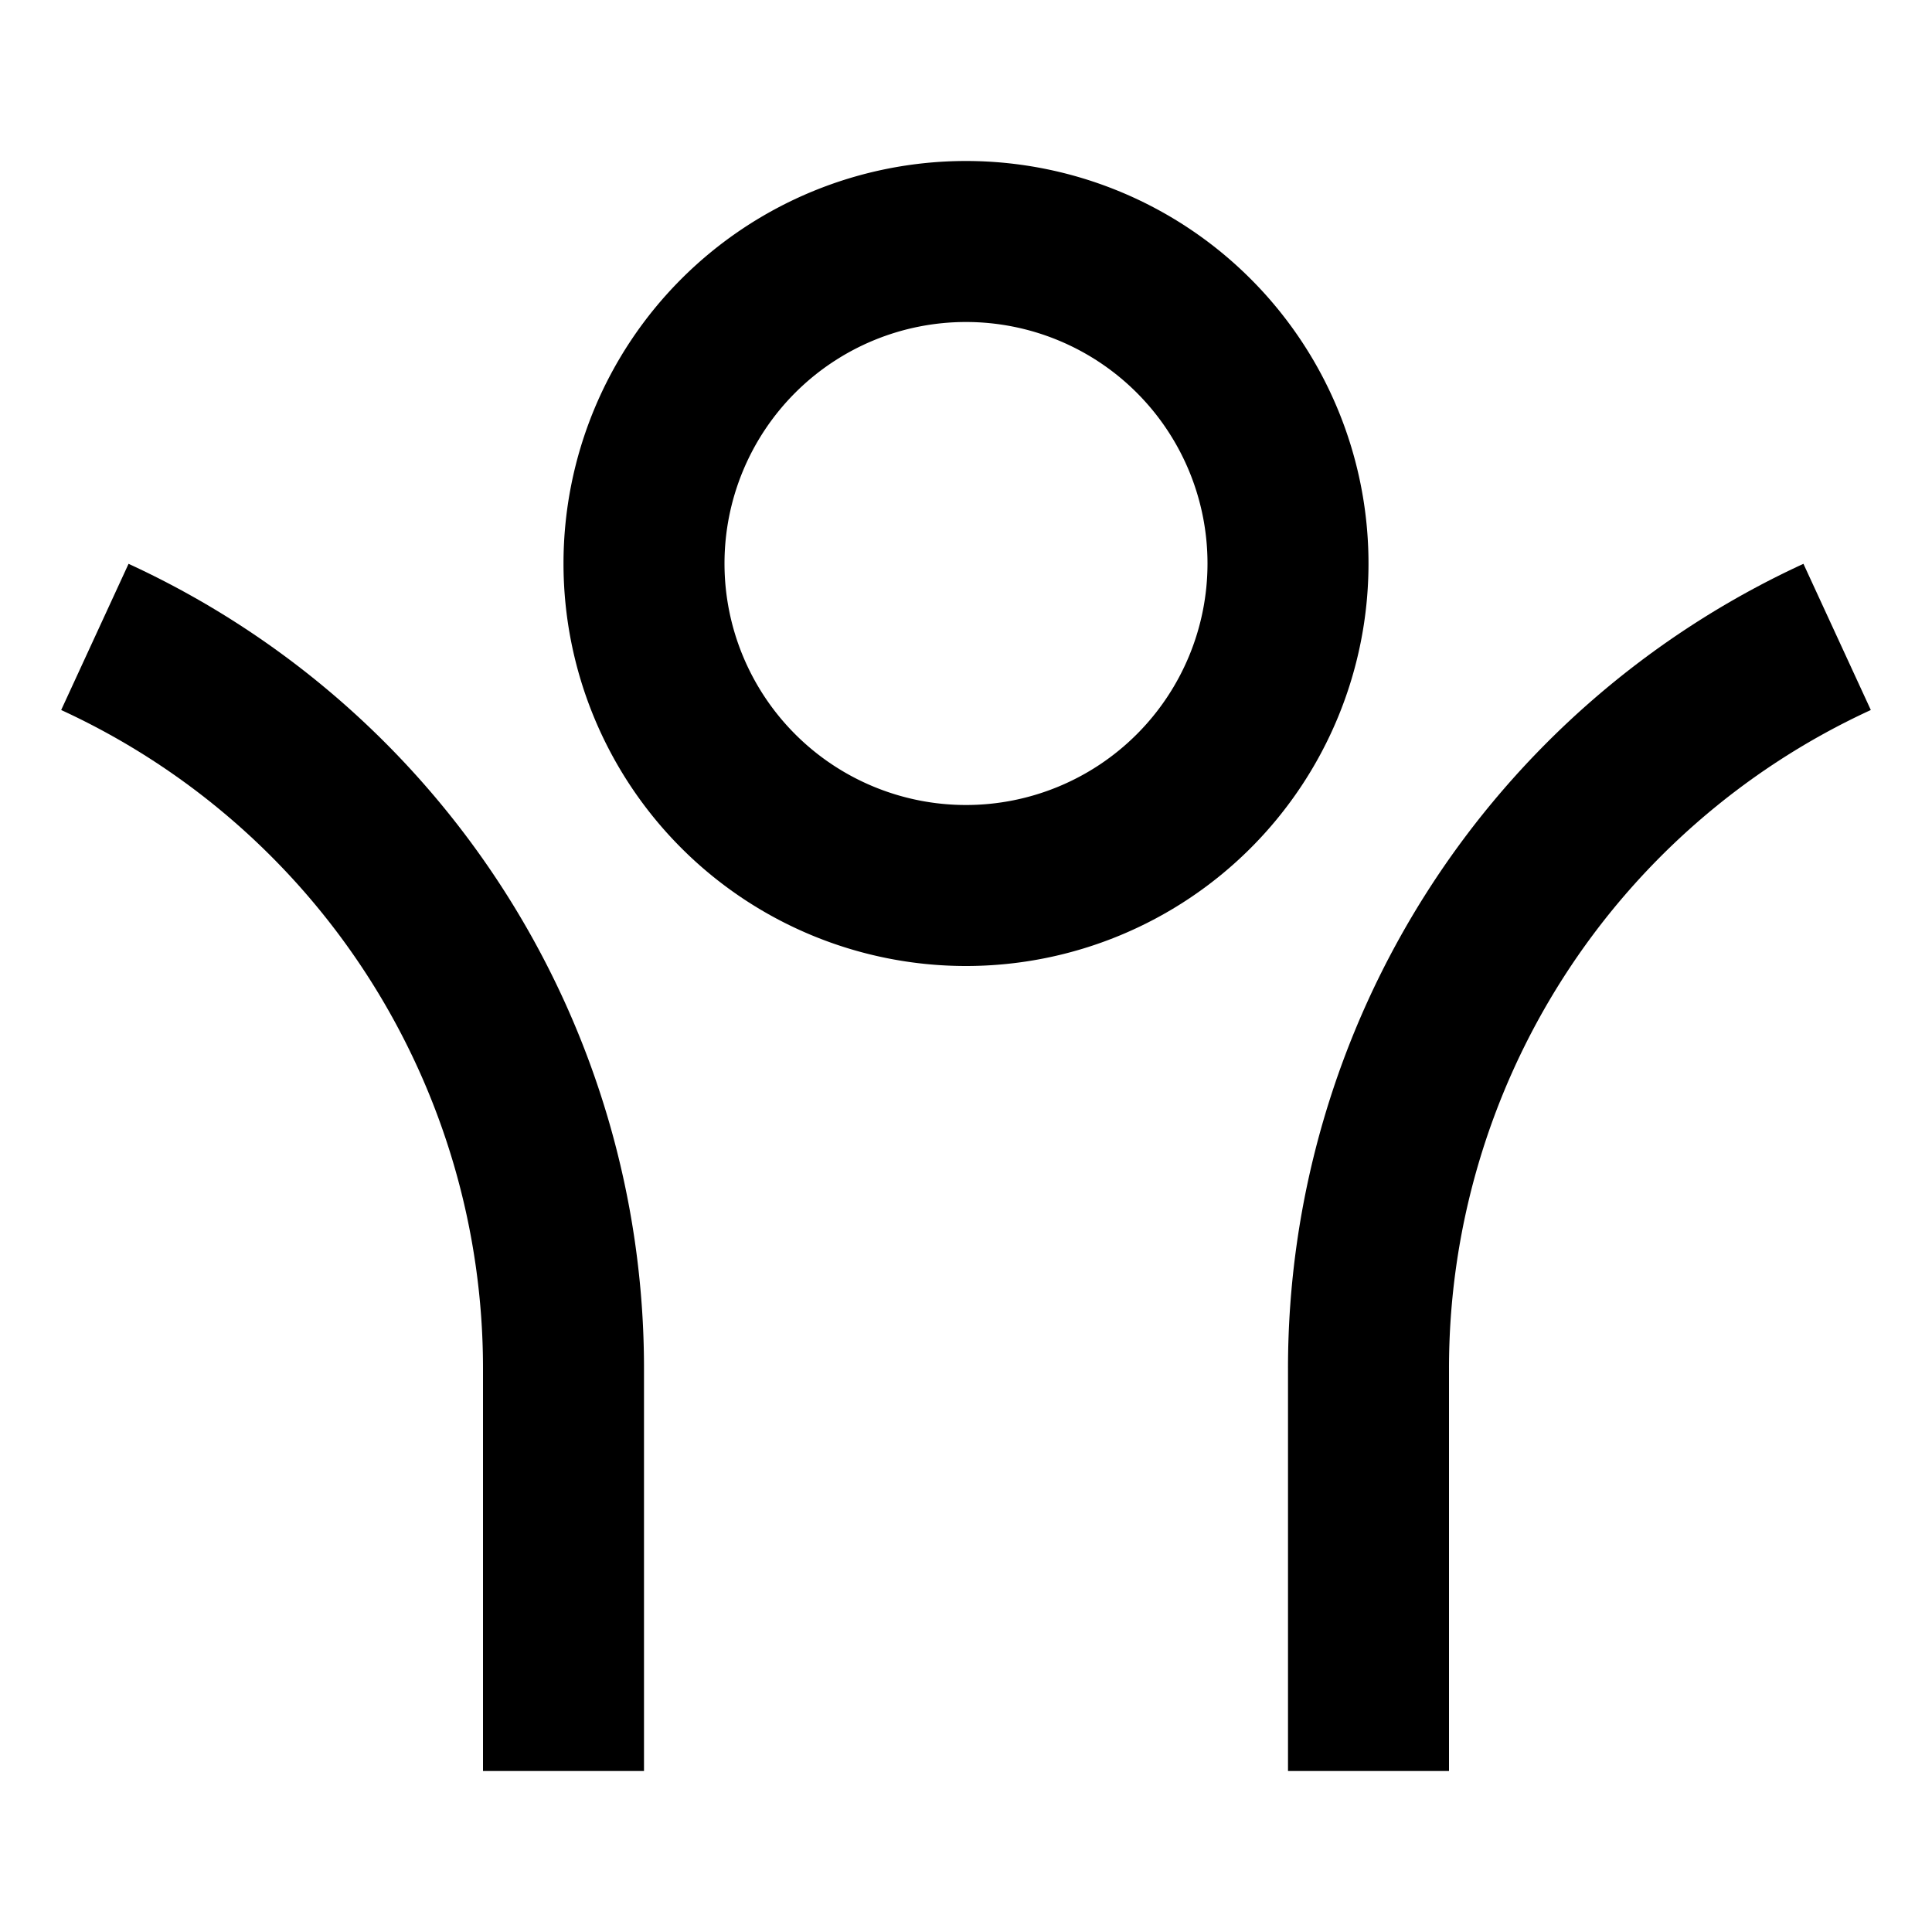 <svg xmlns="http://www.w3.org/2000/svg" width="24" height="24" fill="none">
  <path
    fill="currentColor"
    fill-rule="evenodd"
    d="M12 2a5 5 0 1 0 0 10 5 5 0 0 0 0-10M9 7a3 3 0 1 1 6 0 3 3 0 0 1-6 0"
    clip-rule="evenodd"
  />
  <path
    fill="currentColor"
    d="M18 17a9 9 0 0 1 5.24-8.18l-.837-1.816A11 11 0 0 0 16 17v5h2zM6 17A9 9 0 0 0 .76 8.82l.837-1.816A11 11 0 0 1 8 17v5H6z"
  />
</svg>
